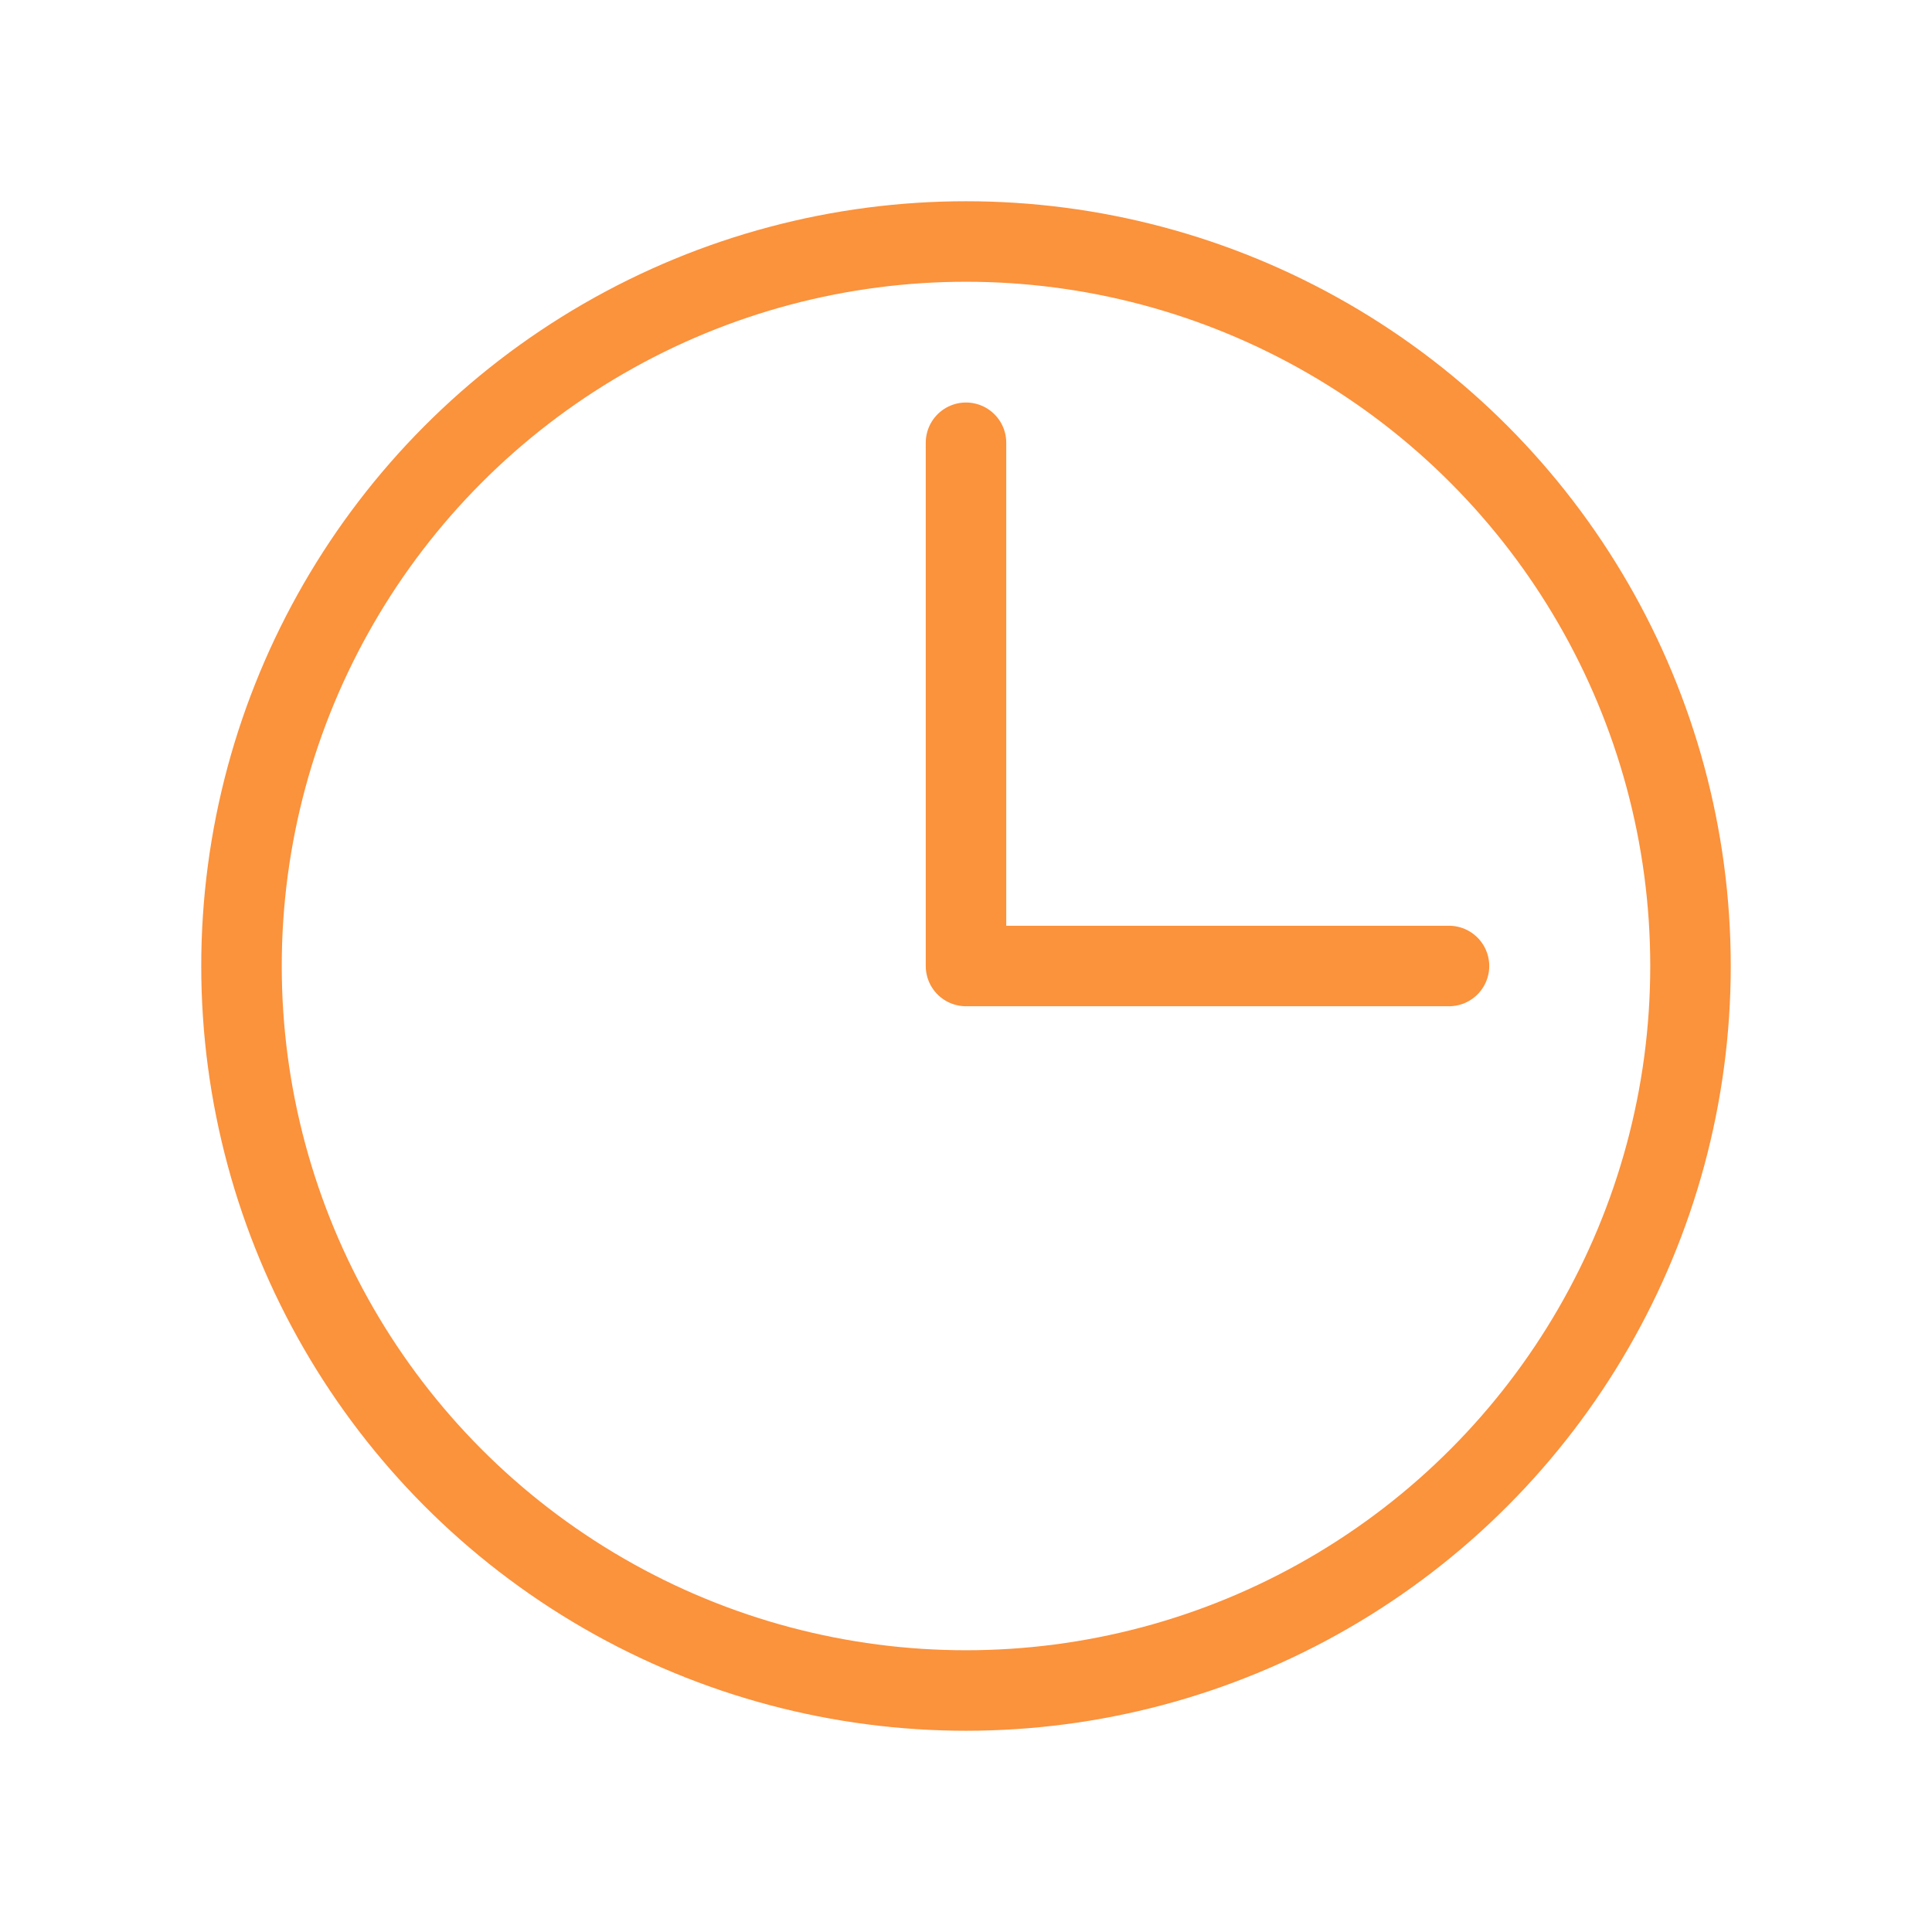 <?xml version="1.0" encoding="utf-8"?>
<svg width="800px" height="800px" viewBox="0 0 24 24" fill="none" xmlns="http://www.w3.org/2000/svg">
<rect width="24" height="24" fill="white"/>
<circle cx="12" cy="12" r="9" stroke="#fb923c" stroke-linecap="round" stroke-linejoin="round"/>
<path d="M12 5.5V12H18" stroke="#fb923c" stroke-linecap="round" stroke-linejoin="round"/>
</svg>